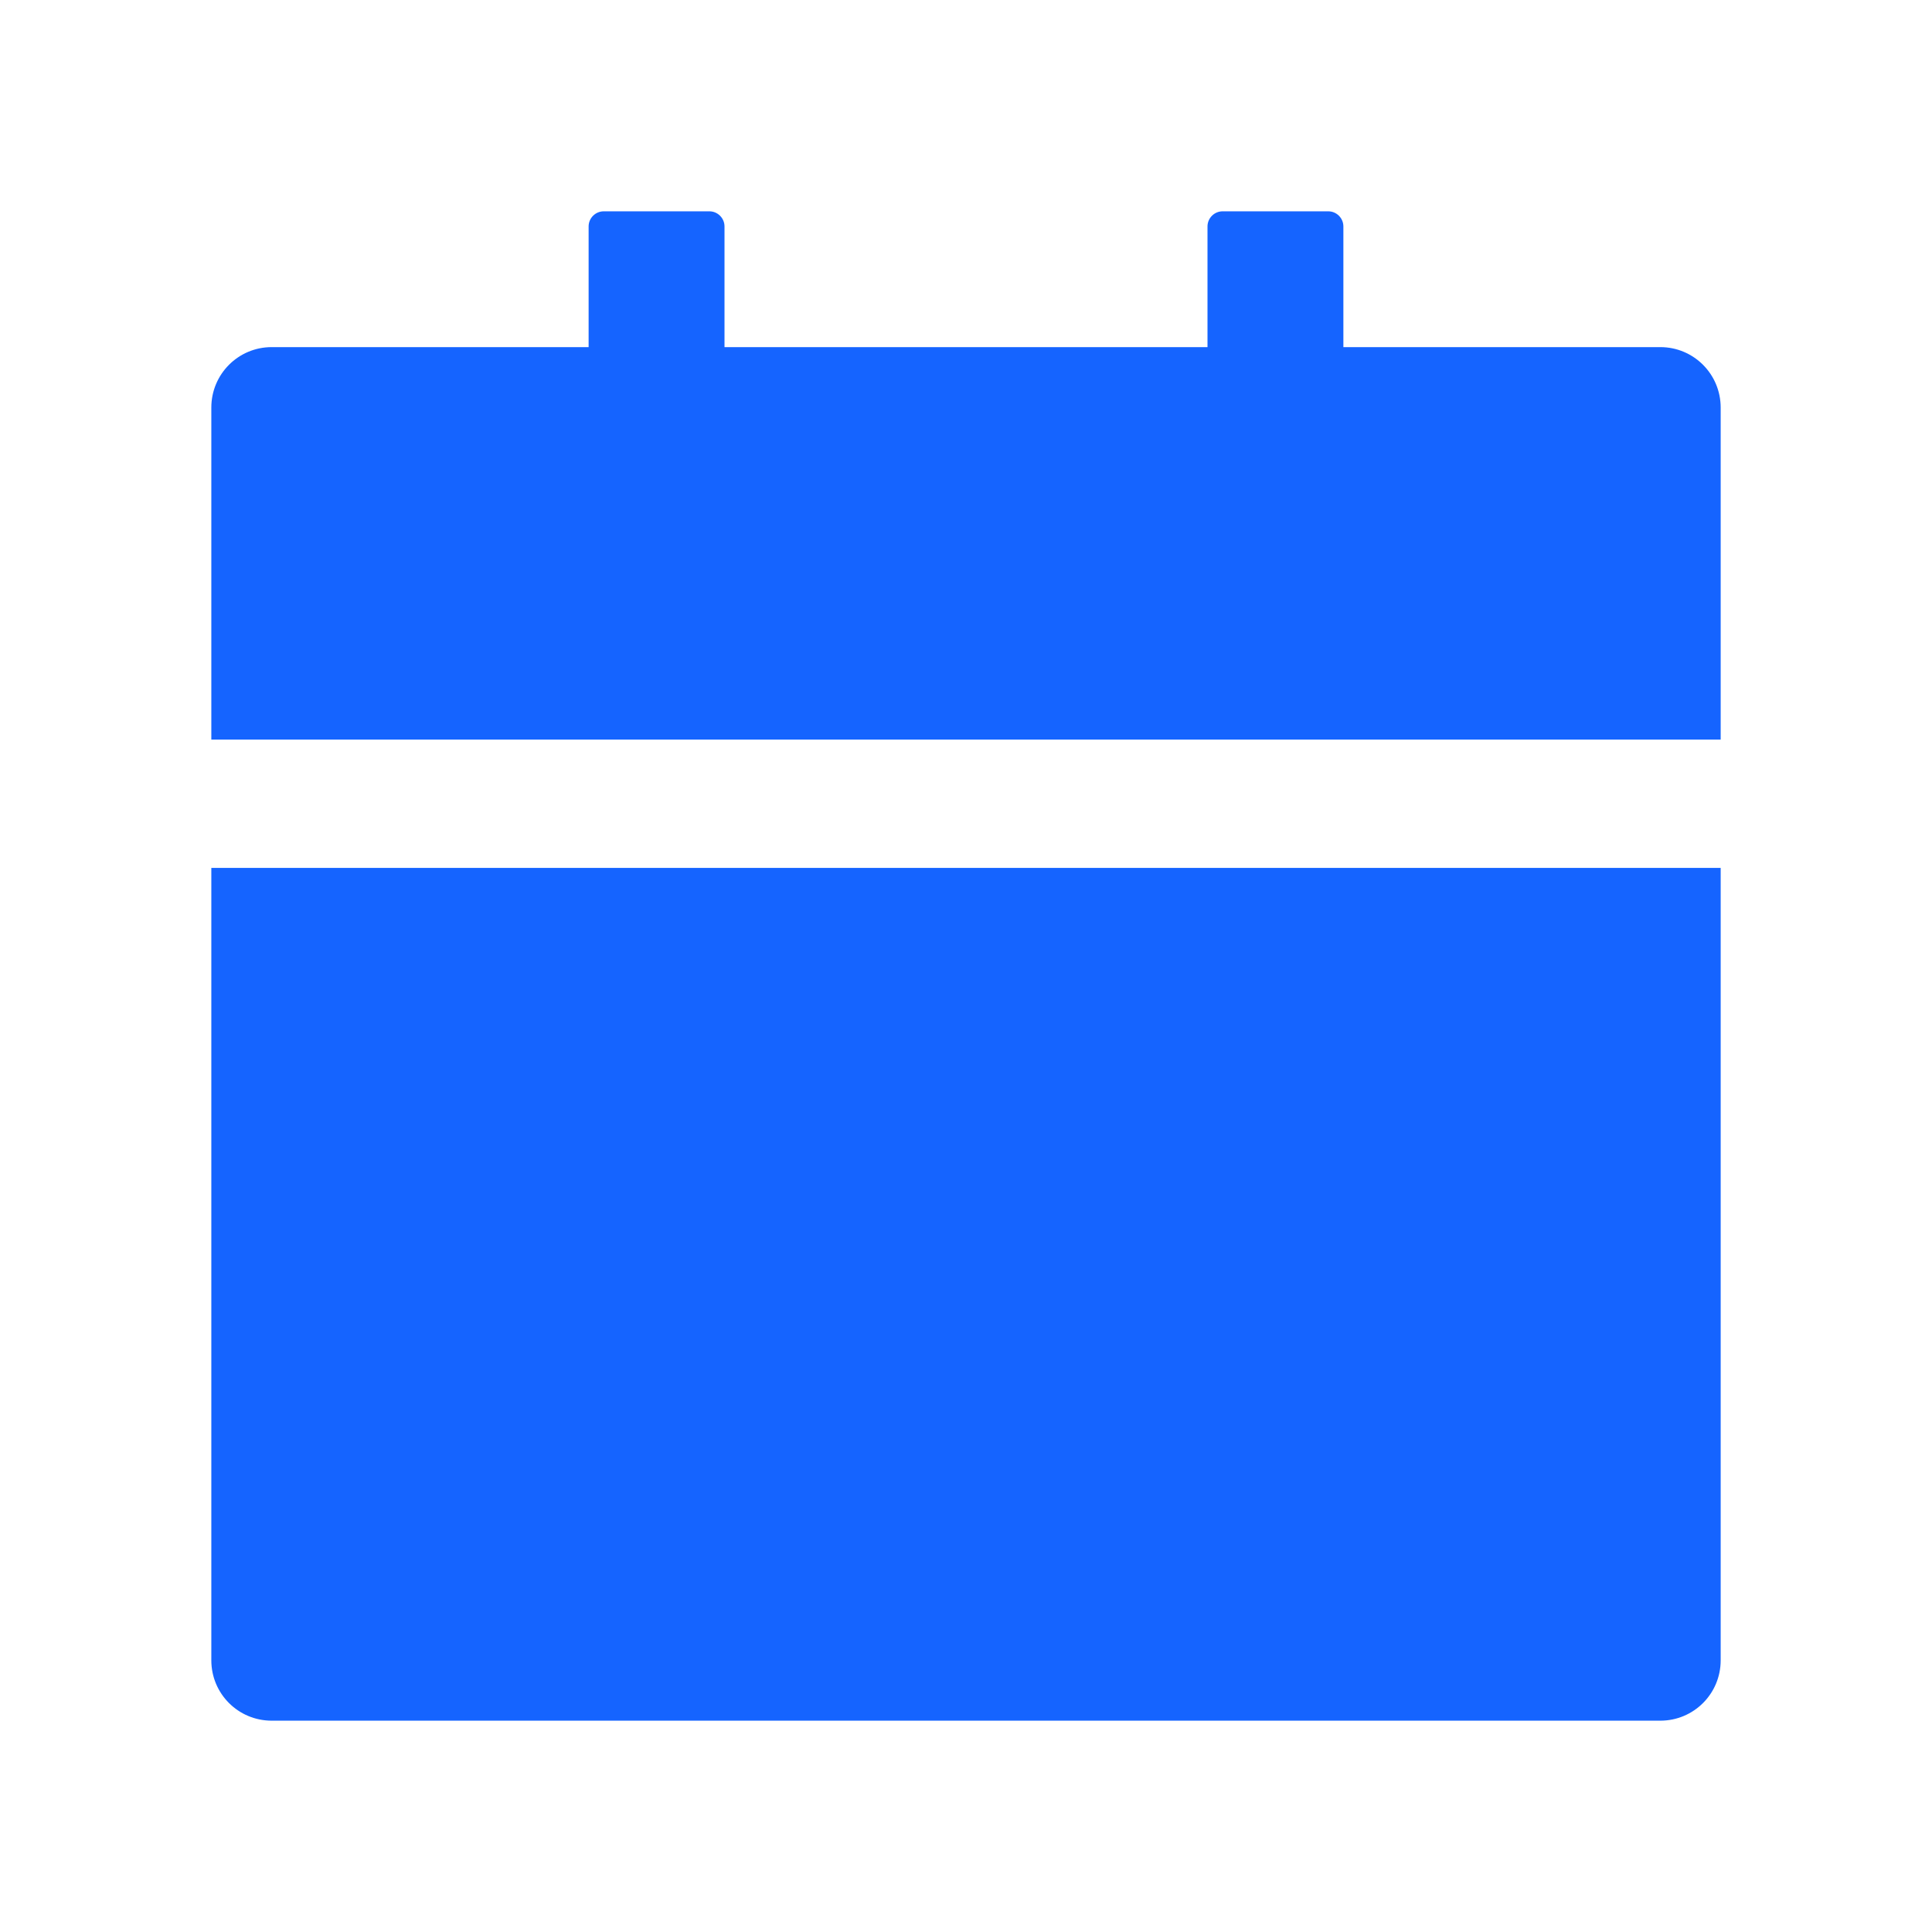 <svg width="21" height="21" viewBox="0 0 21 21" fill="none" xmlns="http://www.w3.org/2000/svg">
<path d="M2.297 18.047C2.297 18.41 2.59 18.703 2.953 18.703H18.047C18.41 18.703 18.703 18.41 18.703 18.047V9.434H2.297V18.047ZM18.047 3.773H14.602V2.461C14.602 2.371 14.528 2.297 14.438 2.297H13.289C13.199 2.297 13.125 2.371 13.125 2.461V3.773H7.875V2.461C7.875 2.371 7.801 2.297 7.711 2.297H6.562C6.472 2.297 6.398 2.371 6.398 2.461V3.773H2.953C2.59 3.773 2.297 4.067 2.297 4.43V8.039H18.703V4.43C18.703 4.067 18.41 3.773 18.047 3.773Z" fill="#1564FF"/>
</svg>
